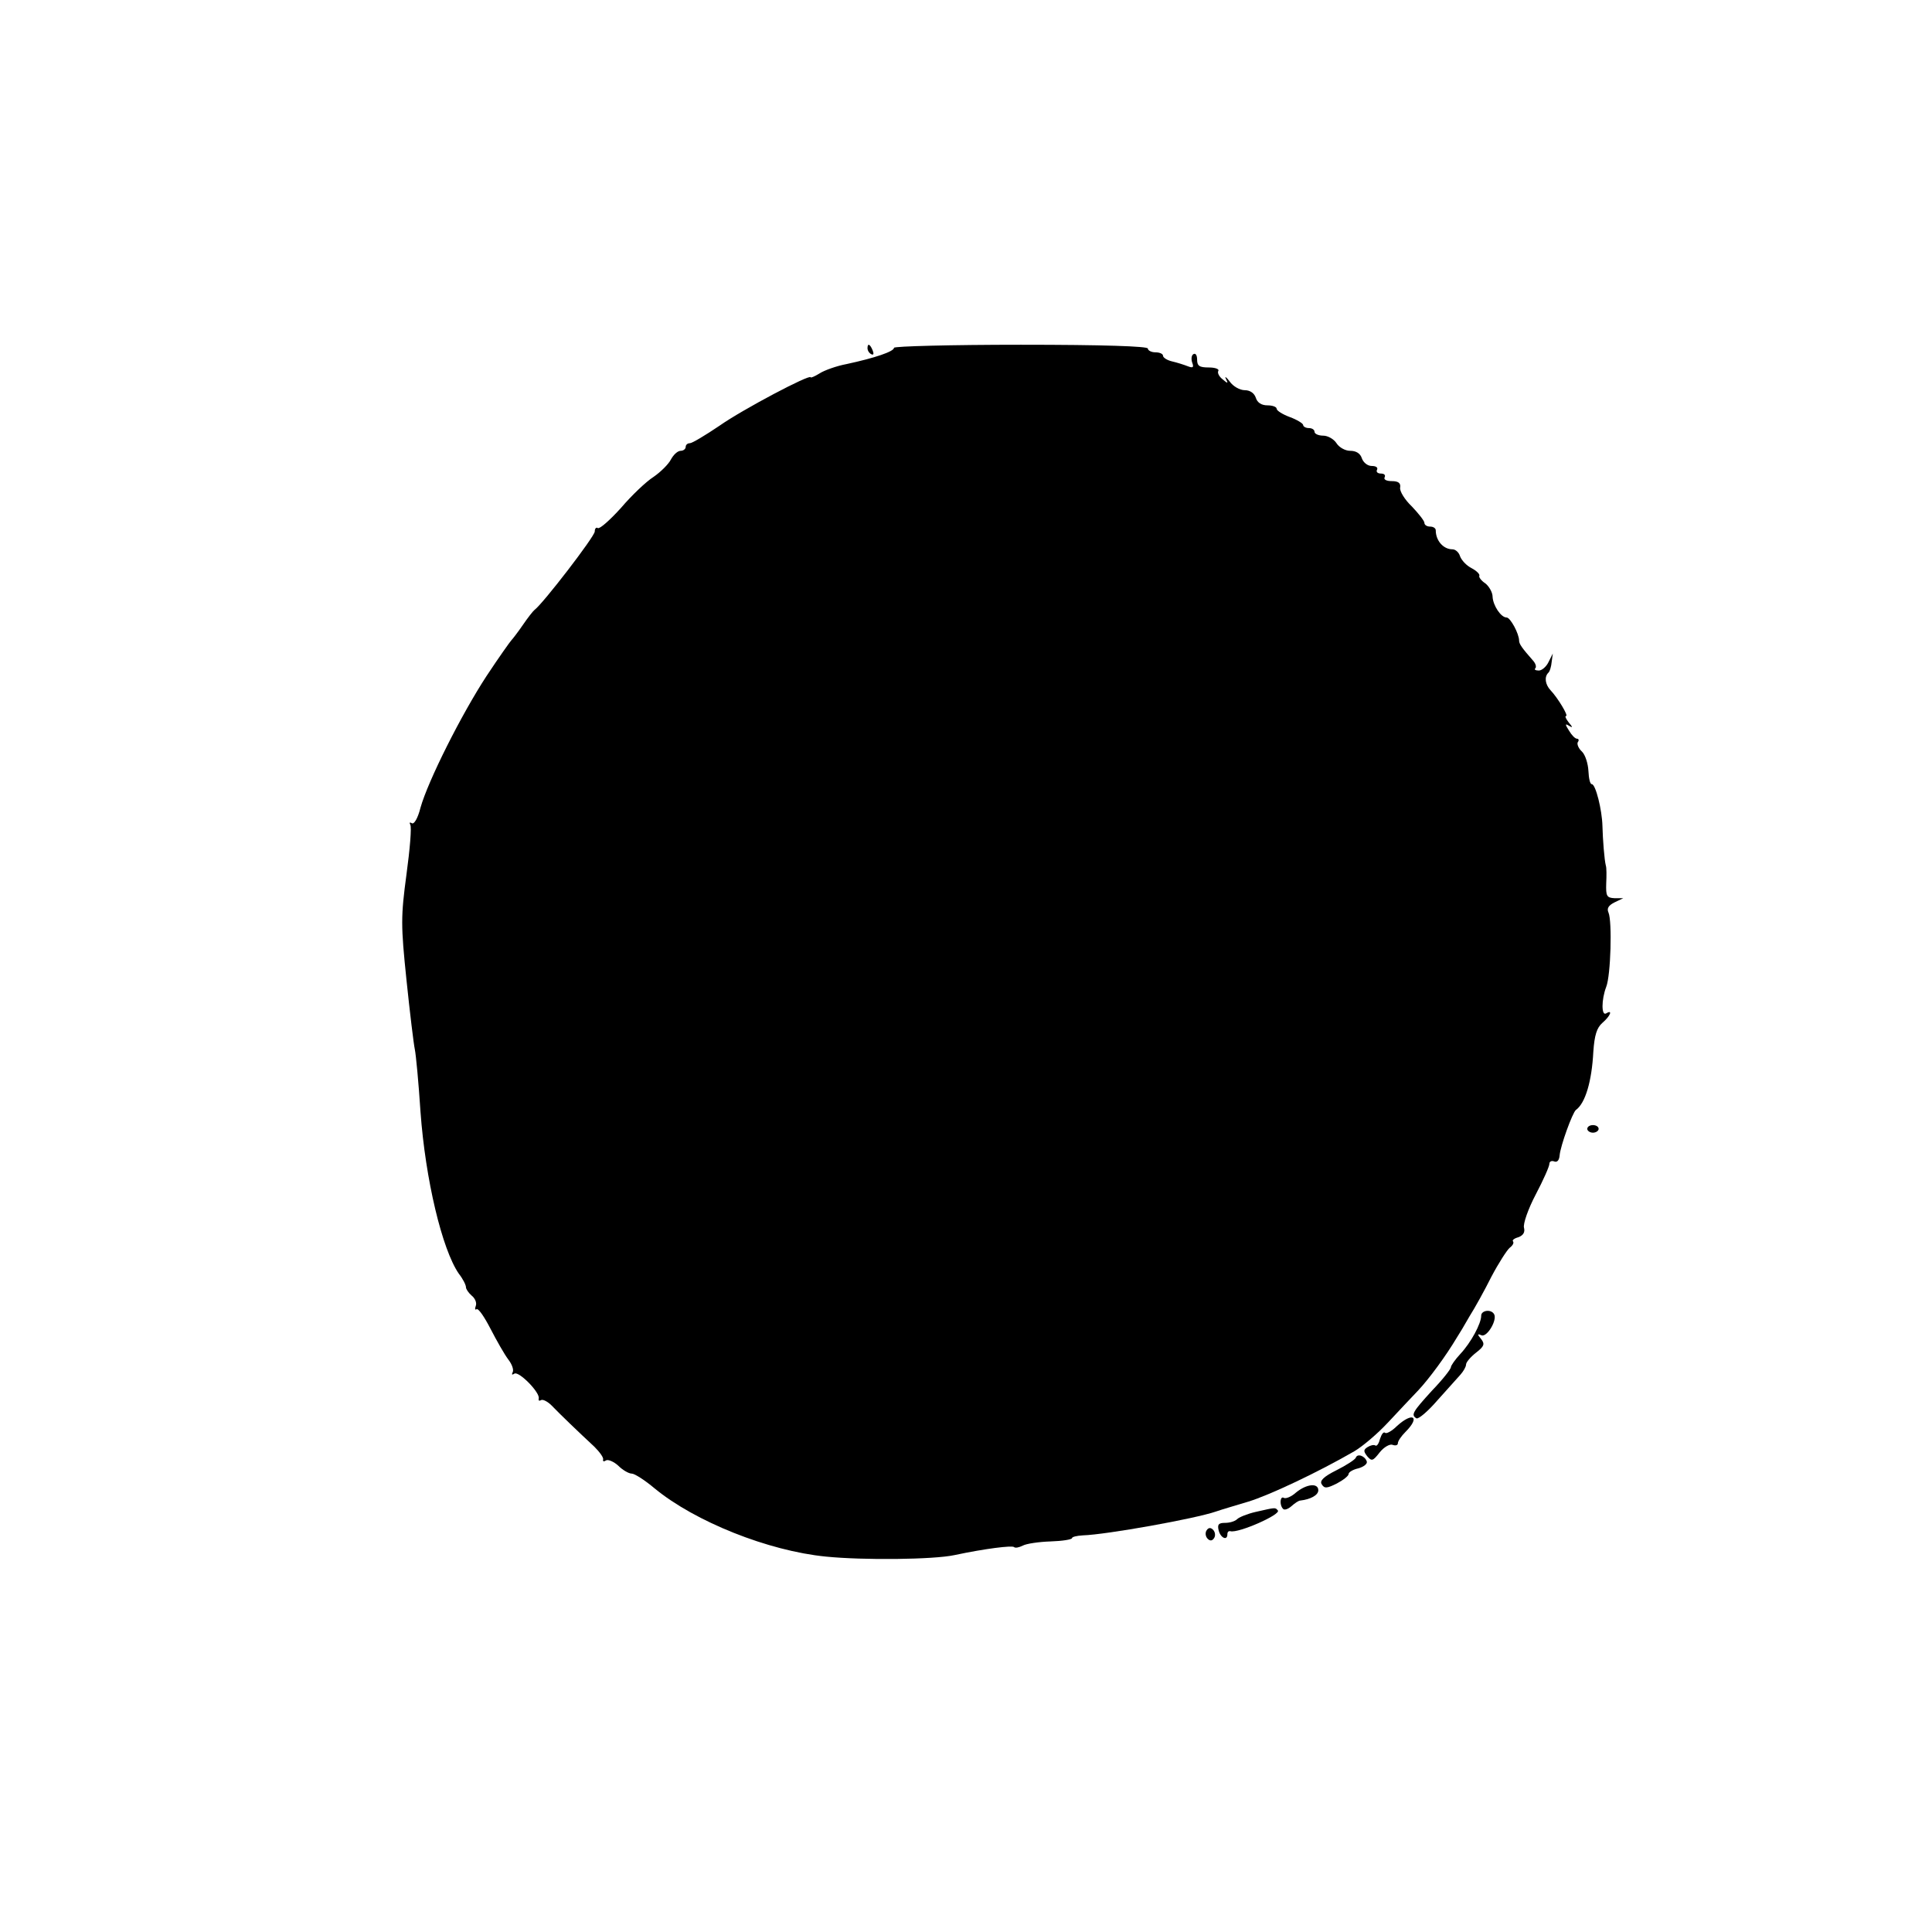<?xml version="1.0" standalone="no"?>
<!DOCTYPE svg PUBLIC "-//W3C//DTD SVG 20010904//EN"
 "http://www.w3.org/TR/2001/REC-SVG-20010904/DTD/svg10.dtd">
<svg version="1.0" xmlns="http://www.w3.org/2000/svg"
 width="510pt" height="510pt" viewBox="0 0 510 510"
 preserveAspectRatio="xMidYMid meet">
<g transform="translate(0,510) scale(0.1,-0.1)"
fill="#000000" stroke="none">
<path d="M2290 4181 c0 -6 4 -13 10 -16 6 -3 7 1 4 9 -7 18 -14 21 -14 7z"/>
<path d="M2360 4182 c0 -10 -51 -27 -125 -43 -27 -5 -60 -17 -72 -25 -13 -8
-23 -12 -23 -10 0 10 -180 -85 -241 -128 -37 -25 -72 -46 -78 -46 -6 0 -11 -4
-11 -10 0 -5 -6 -10 -13 -10 -8 0 -19 -10 -26 -23 -6 -12 -27 -33 -46 -46 -19
-12 -58 -49 -86 -82 -29 -32 -56 -56 -61 -53 -4 3 -8 -1 -8 -9 0 -13 -137
-191 -159 -207 -4 -3 -18 -21 -31 -40 -13 -19 -27 -37 -30 -40 -3 -3 -33 -45
-66 -95 -66 -101 -154 -276 -174 -347 -7 -28 -17 -45 -23 -41 -5 3 -7 2 -4 -4
4 -6 -1 -65 -10 -131 -15 -112 -15 -134 0 -279 9 -87 19 -169 22 -183 3 -14
10 -88 15 -165 13 -179 57 -363 101 -427 11 -14 19 -30 19 -36 0 -5 7 -15 15
-22 9 -7 14 -19 11 -27 -3 -8 -2 -12 2 -9 5 3 21 -21 37 -52 16 -31 37 -68 47
-81 10 -13 15 -28 11 -34 -3 -6 -1 -7 5 -3 12 7 69 -51 64 -66 -1 -5 1 -7 6
-4 5 3 18 -4 28 -14 21 -22 72 -71 113 -109 14 -14 25 -29 23 -34 -1 -5 2 -6
8 -2 5 3 20 -3 32 -14 12 -12 28 -21 36 -21 7 0 34 -17 60 -39 107 -88 300
-165 452 -180 99 -10 285 -8 340 4 80 17 152 26 157 21 3 -3 13 -1 23 4 9 5
42 10 73 11 31 1 57 5 57 9 0 3 12 6 28 7 63 2 297 44 352 63 14 5 52 16 85
26 56 17 185 78 280 133 22 13 61 46 88 75 26 28 63 67 81 86 29 31 73 91 101
138 6 9 21 34 34 57 14 22 40 69 58 105 19 36 41 70 48 76 8 6 12 13 9 17 -3
3 3 8 14 11 13 5 18 13 15 25 -3 10 11 50 31 88 20 38 36 74 36 81 0 6 6 9 13
6 8 -3 13 4 14 16 2 25 34 113 43 120 25 18 42 76 46 154 3 43 9 63 24 76 21
18 28 36 10 25 -13 -8 -13 36 0 70 12 30 16 173 6 196 -5 11 0 19 16 27 l23
11 -23 0 c-21 1 -23 6 -22 39 1 20 1 42 -1 47 -4 16 -8 68 -9 105 -1 42 -18
110 -28 110 -5 0 -8 16 -9 35 -1 19 -8 42 -17 51 -9 8 -14 20 -11 25 4 5 2 9
-2 9 -5 0 -14 9 -21 21 -11 17 -11 20 0 13 10 -6 10 -4 -1 9 -7 9 -11 17 -7
17 7 0 -22 48 -41 68 -14 15 -17 35 -6 46 4 3 8 17 9 29 l3 22 -11 -22 c-6
-13 -18 -23 -26 -23 -9 0 -13 3 -9 6 3 4 1 12 -6 20 -29 33 -37 44 -37 53 0
18 -23 61 -33 61 -15 0 -36 32 -37 55 0 11 -9 27 -19 35 -11 7 -18 17 -16 20
2 4 -7 13 -20 20 -14 7 -27 21 -31 32 -3 10 -12 18 -20 18 -24 0 -44 23 -44
50 0 6 -7 10 -15 10 -8 0 -15 4 -15 10 0 5 -15 24 -33 43 -19 18 -33 41 -31
50 2 12 -5 17 -22 17 -14 0 -22 4 -19 10 3 6 -1 10 -10 10 -9 0 -13 5 -10 10
3 6 -3 10 -14 10 -11 0 -22 9 -26 20 -4 13 -15 20 -31 20 -13 0 -29 9 -36 20
-7 11 -23 20 -35 20 -13 0 -23 5 -23 10 0 6 -7 10 -15 10 -8 0 -15 4 -15 8 0
4 -16 14 -35 21 -19 7 -35 17 -35 22 0 5 -11 9 -24 9 -16 0 -27 7 -31 20 -4
12 -15 20 -29 20 -13 0 -31 10 -40 23 -9 12 -14 15 -10 7 7 -13 5 -13 -9 -1
-9 7 -14 17 -11 22 3 5 -9 9 -25 9 -25 0 -31 4 -31 21 0 11 -4 18 -10 14 -5
-3 -6 -13 -3 -22 5 -13 2 -15 -11 -10 -10 4 -29 10 -42 13 -13 3 -24 10 -24
15 0 5 -9 9 -20 9 -11 0 -20 5 -20 10 0 6 -118 10 -335 10 -184 0 -335 -4
-335 -8z"/>
<path d="M4190 2120 c0 -5 7 -10 15 -10 8 0 15 5 15 10 0 6 -7 10 -15 10 -8 0
-15 -4 -15 -10z"/>
<path d="M3910 1627 c0 -21 -27 -71 -55 -101 -14 -15 -25 -31 -25 -35 0 -5
-22 -33 -50 -62 -51 -56 -56 -64 -41 -73 5 -3 30 18 55 47 25 28 53 59 61 68
8 9 15 21 15 27 0 6 12 20 26 31 22 17 24 23 14 36 -11 13 -10 15 1 10 15 -5
42 41 33 56 -8 14 -34 10 -34 -4z"/>
<path d="M3688 1336 c-14 -14 -29 -22 -32 -18 -4 3 -9 -4 -13 -16 -3 -12 -8
-20 -12 -18 -4 3 -13 1 -21 -4 -11 -7 -11 -11 -1 -24 12 -14 15 -13 33 10 11
14 27 23 34 20 8 -3 14 -1 14 4 0 6 9 19 20 30 40 40 20 54 -22 16z"/>
<path d="M3579 1252 c-2 -5 -25 -20 -51 -33 -34 -17 -45 -28 -39 -37 7 -12 14
-11 40 2 17 9 31 20 31 25 0 5 12 12 26 15 14 4 24 12 22 18 -5 15 -25 22 -29
10z"/>
<path d="M3421 1160 c-12 -11 -27 -17 -32 -14 -10 6 -12 -19 -2 -29 3 -4 13
-1 22 7 9 8 19 15 24 15 26 3 47 14 47 27 0 20 -31 17 -59 -6z"/>
<path d="M3315 1109 c-22 -5 -44 -14 -49 -19 -6 -6 -20 -10 -32 -10 -17 0 -21
-4 -17 -20 5 -20 23 -28 23 -10 0 6 3 9 8 8 21 -6 136 45 125 55 -7 8 -5 8
-58 -4z"/>
<path d="M3185 1060 c-4 -6 -3 -16 3 -22 6 -6 12 -6 17 2 4 6 3 16 -3 22 -6 6
-12 6 -17 -2z"/>
</g>
</svg>
